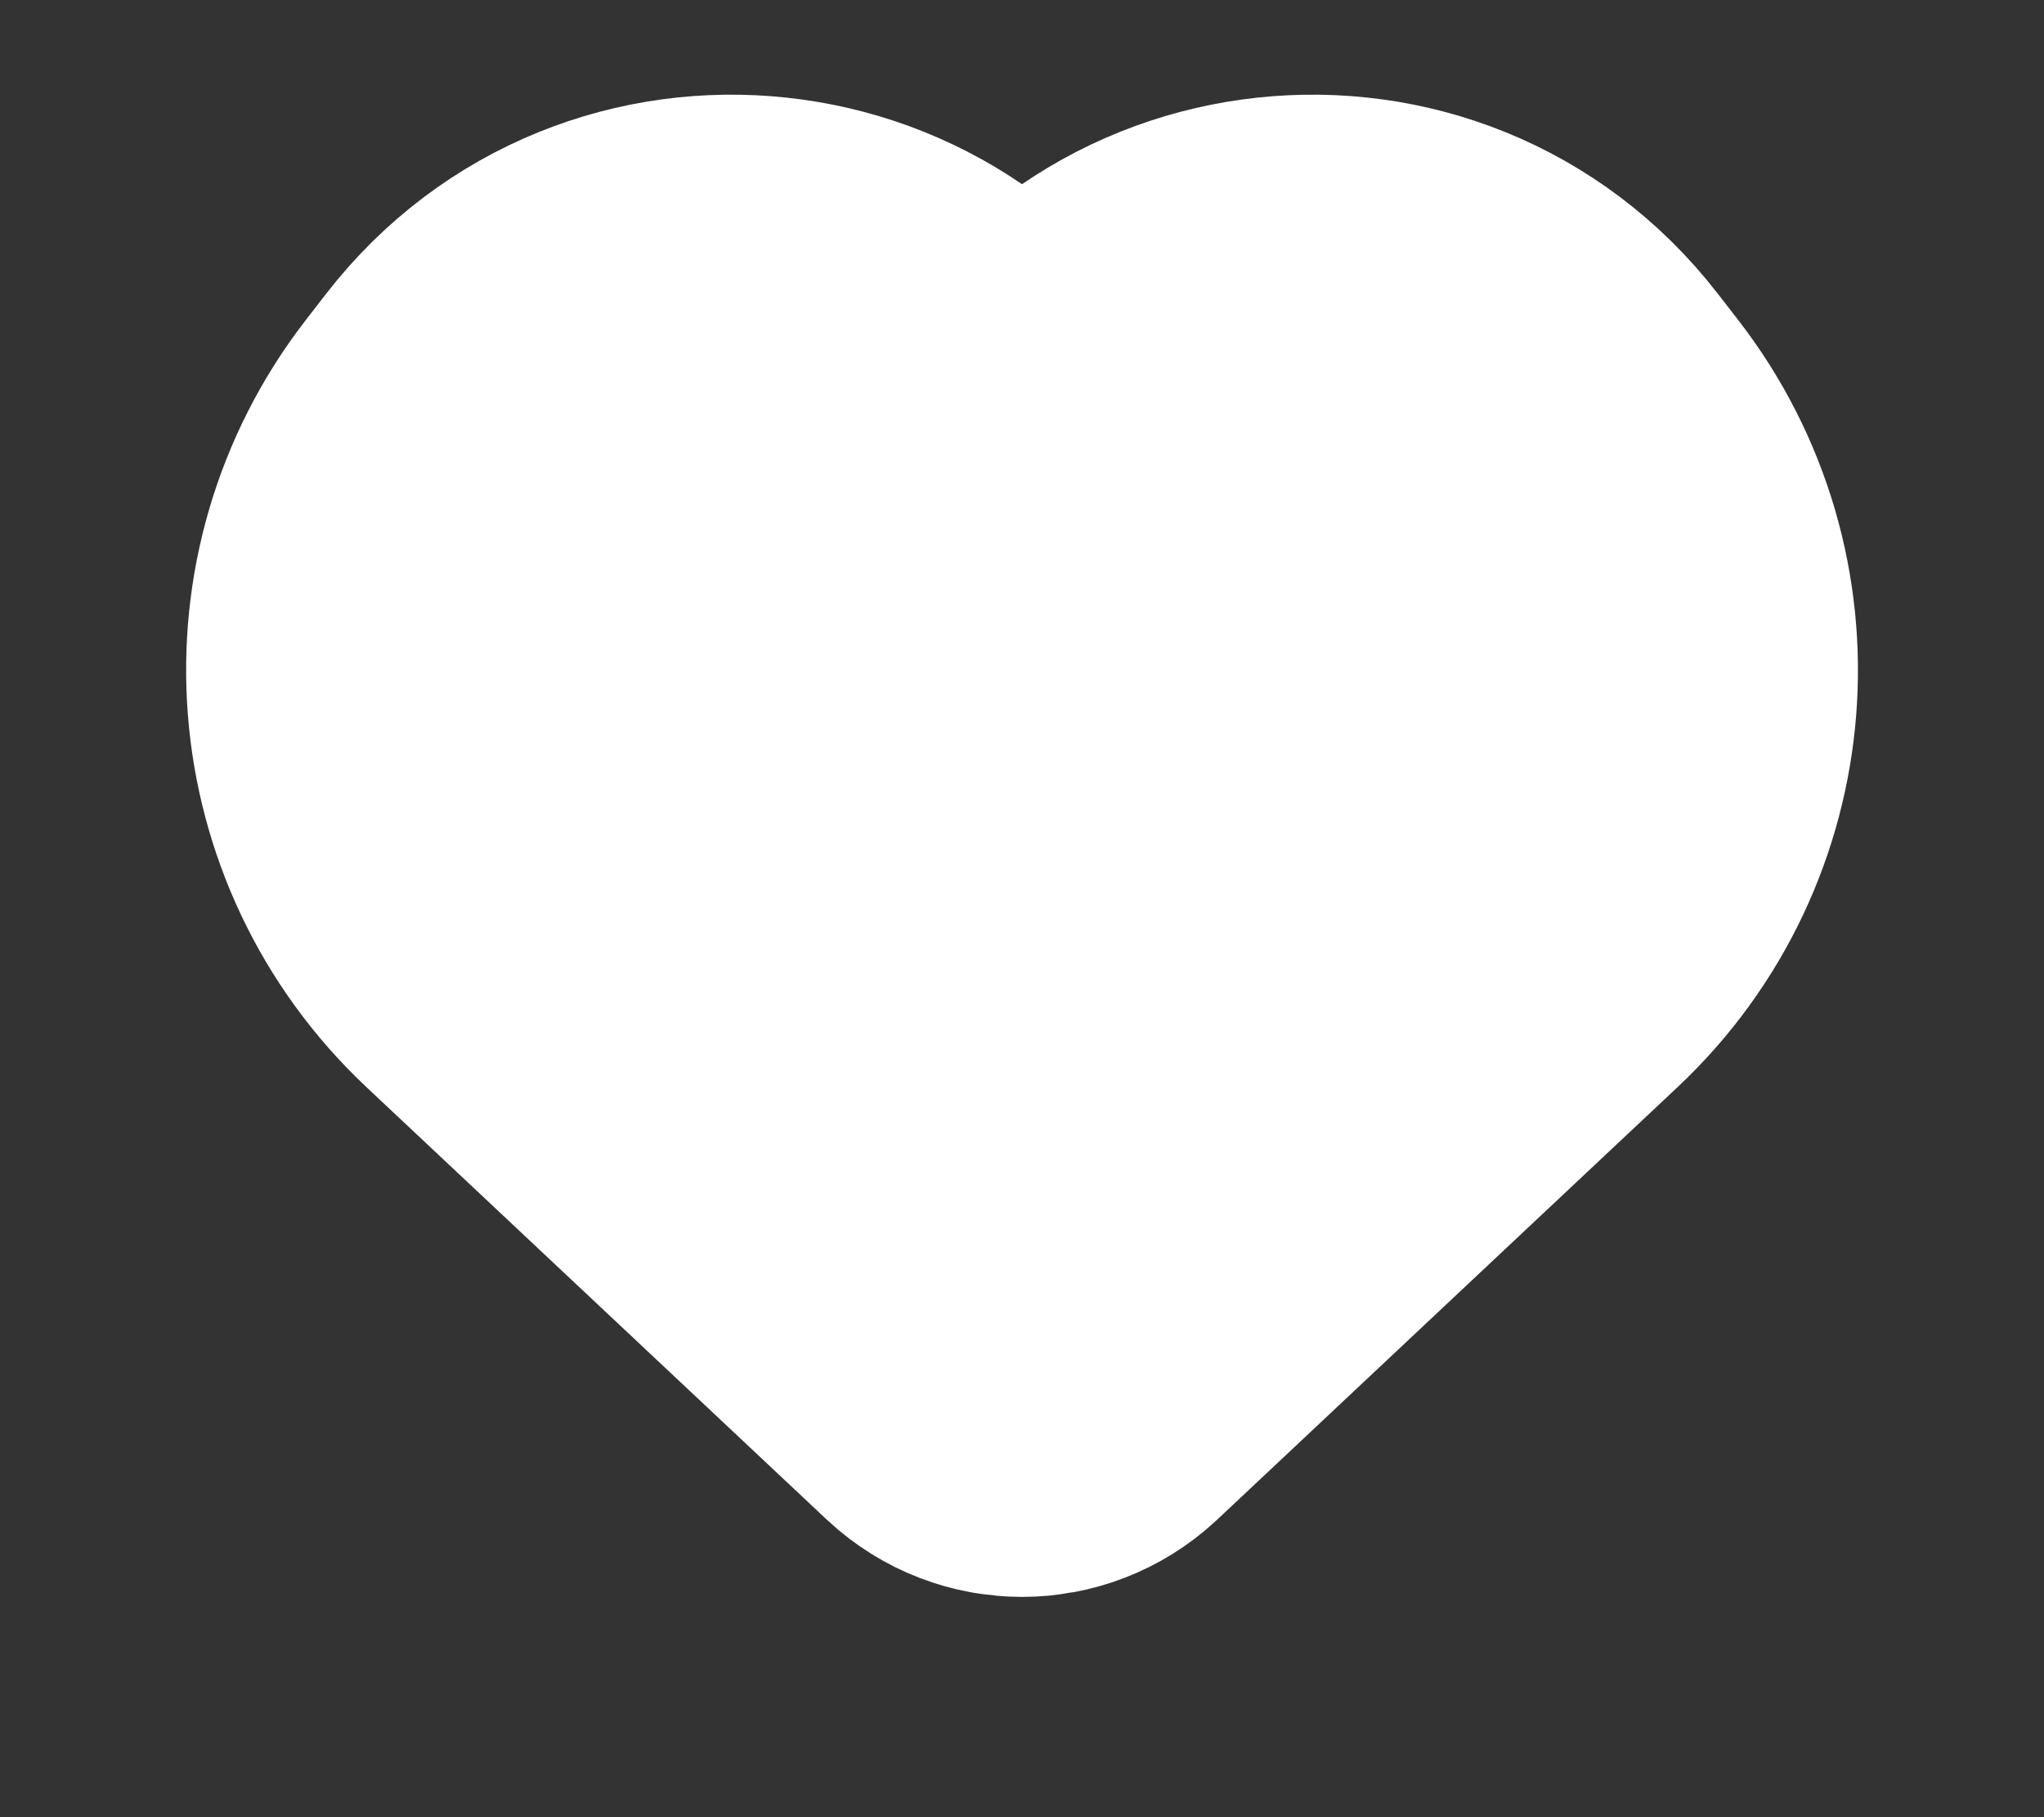 <svg width="9" height="8" viewBox="0 0 9 8" fill="none" xmlns="http://www.w3.org/2000/svg">
<rect x="0" y="0" width="9" height="8" fill="#333333" stroke="none"/>
<path d="M2.298 4.057L4.326 5.962C4.424 6.053 4.576 6.053 4.674 5.962L6.702 4.057C7.273 3.521 7.342 2.639 6.862 2.02L6.772 1.904C6.198 1.164 5.045 1.288 4.642 2.133C4.585 2.253 4.415 2.253 4.358 2.133C3.955 1.288 2.803 1.164 2.228 1.904L2.138 2.02C1.658 2.639 1.728 3.521 2.298 4.057Z" fill="white" stroke="white" stroke-width="2"/>
</svg>
